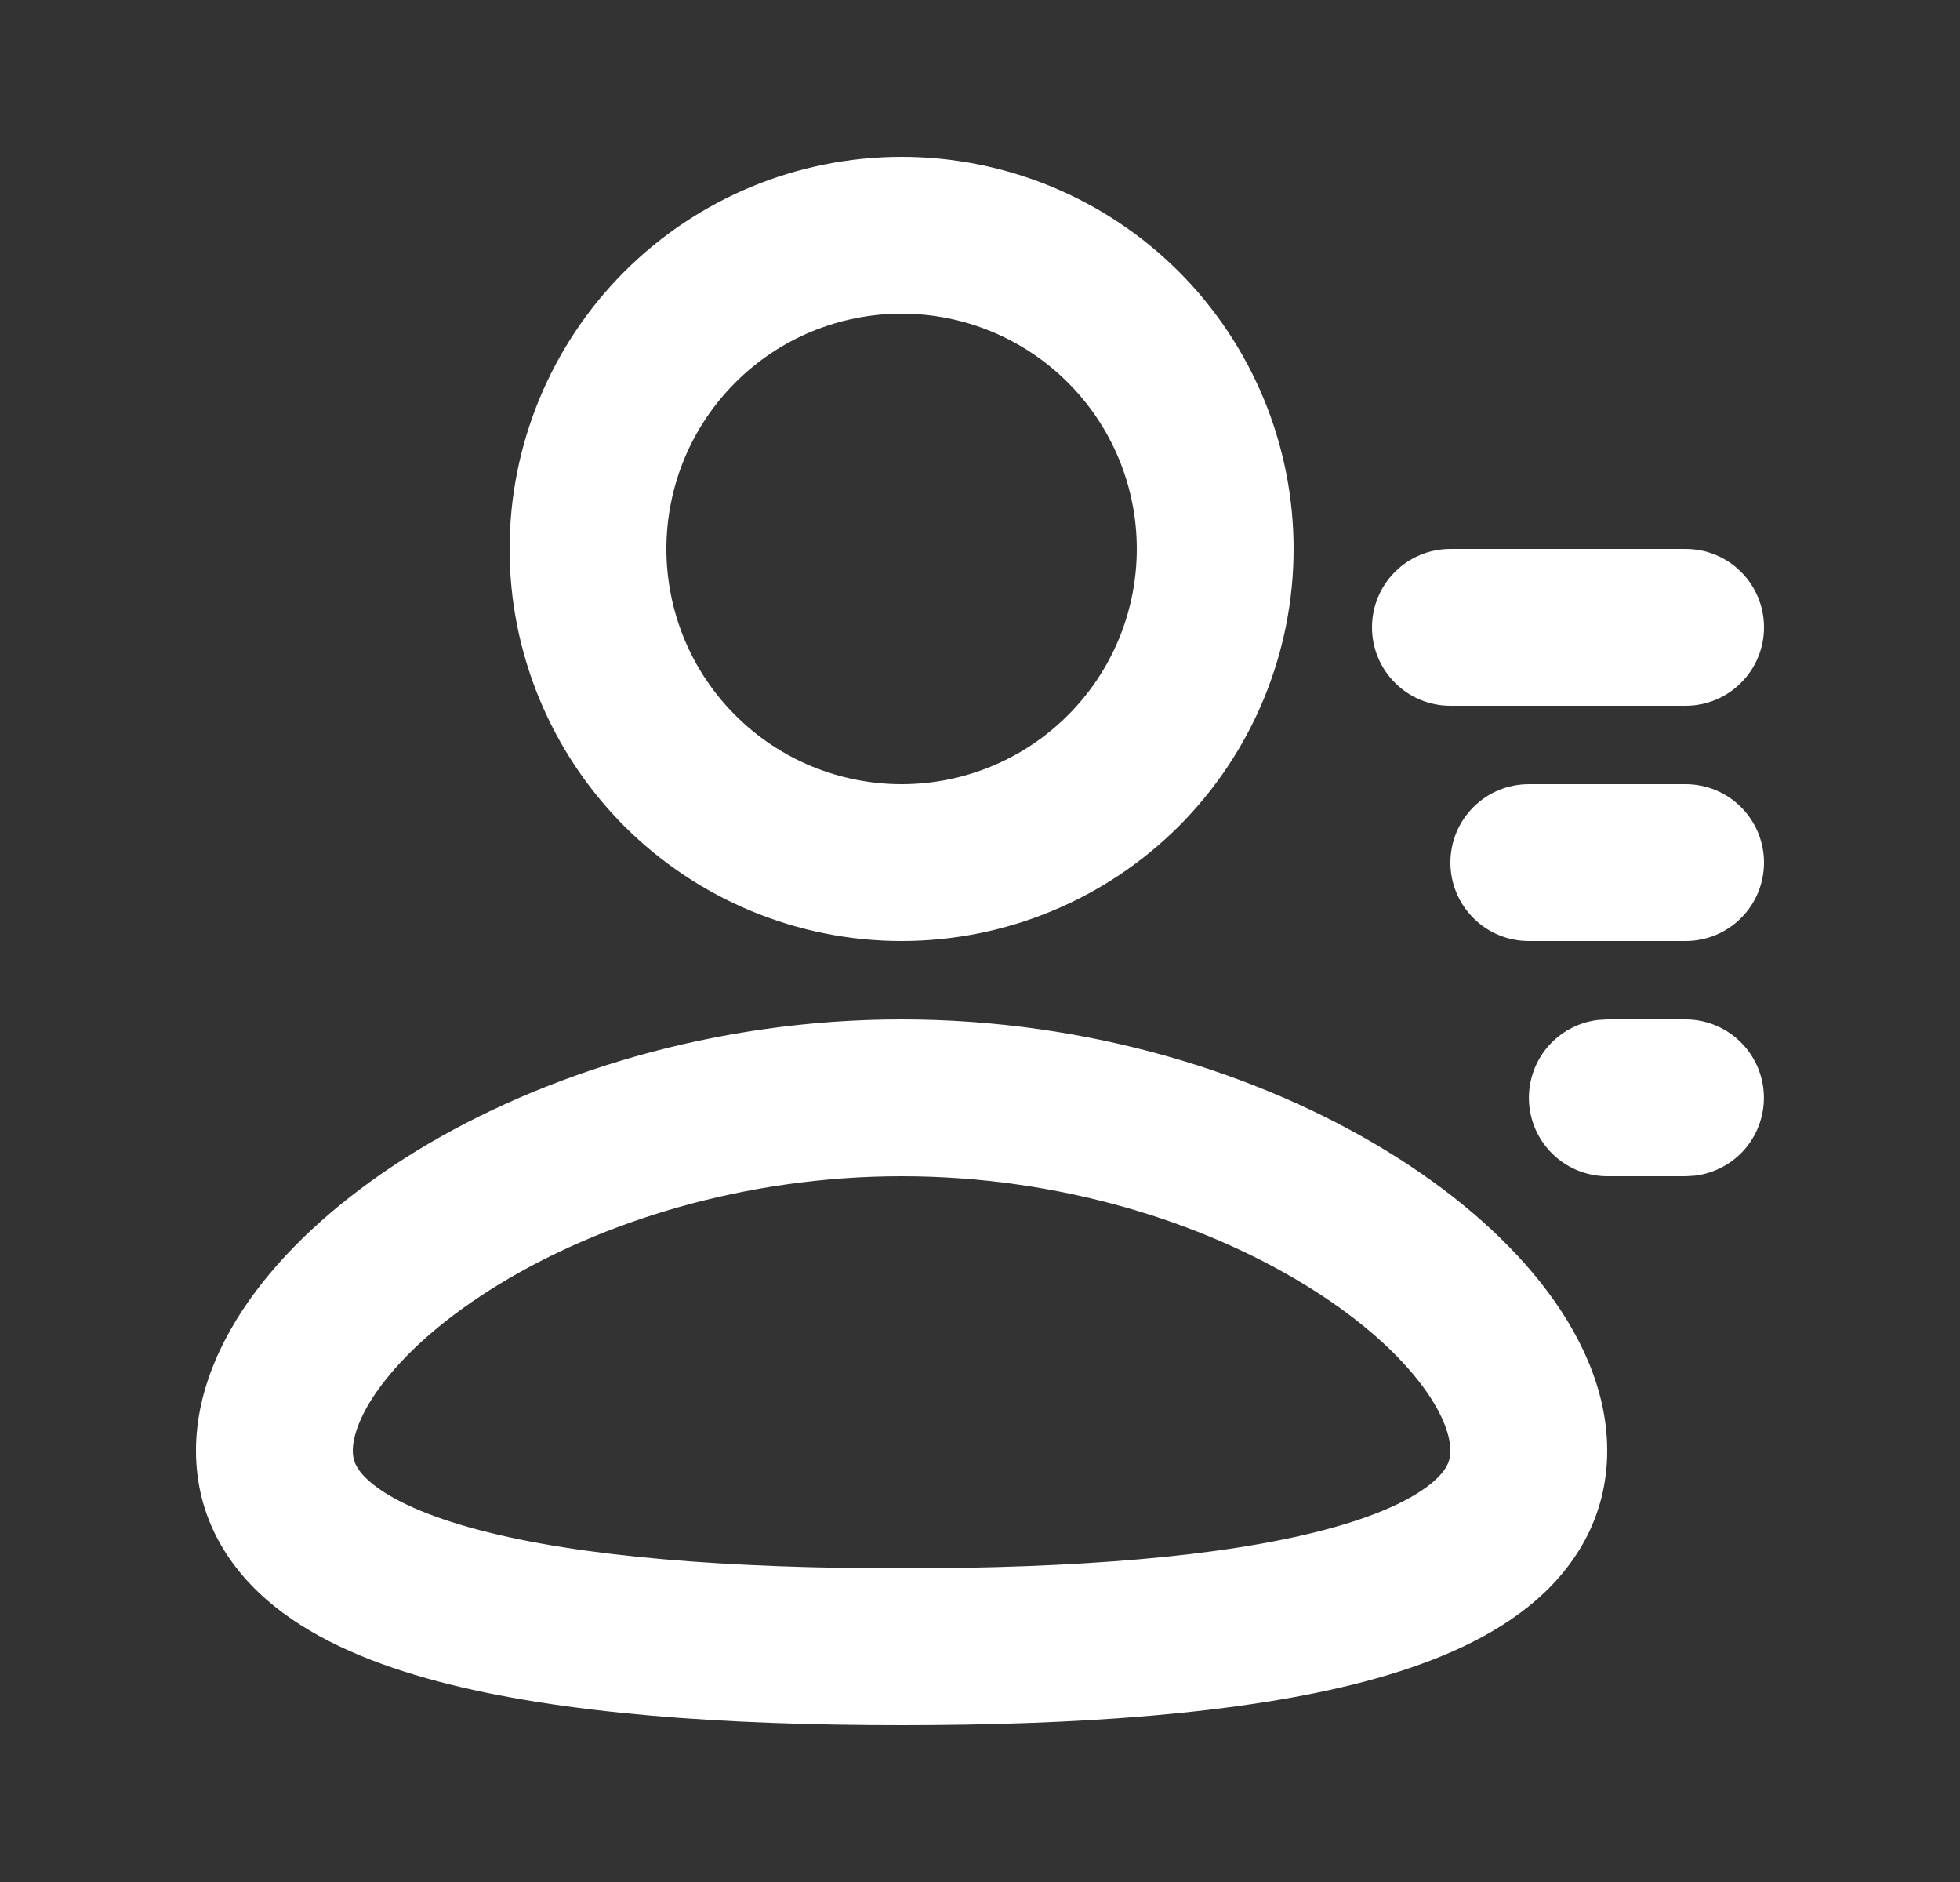 <svg width="25" height="24" viewBox="0 0 25 24" fill="none" xmlns="http://www.w3.org/2000/svg">
<rect x="0" y="0" width="25" height="24" fill="#333333" stroke="none"/>
<path fill-rule="evenodd" clip-rule="evenodd" d="M6.5 7C6.5 5.674 7.027 4.402 7.964 3.464C8.902 2.527 10.174 2 11.5 2C12.826 2 14.098 2.527 15.036 3.464C15.973 4.402 16.5 5.674 16.5 7C16.5 8.326 15.973 9.598 15.036 10.536C14.098 11.473 12.826 12 11.5 12C10.174 12 8.902 11.473 7.964 10.536C7.027 9.598 6.5 8.326 6.5 7ZM11.5 4C11.106 4 10.716 4.078 10.352 4.228C9.988 4.379 9.657 4.6 9.379 4.879C9.1 5.157 8.879 5.488 8.728 5.852C8.578 6.216 8.5 6.606 8.5 7C8.5 7.394 8.578 7.784 8.728 8.148C8.879 8.512 9.1 8.843 9.379 9.121C9.657 9.4 9.988 9.621 10.352 9.772C10.716 9.922 11.106 10 11.5 10C12.296 10 13.059 9.684 13.621 9.121C14.184 8.559 14.5 7.796 14.5 7C14.5 6.204 14.184 5.441 13.621 4.879C13.059 4.316 12.296 4 11.5 4ZM11.5 13C13.896 13 16.075 13.694 17.678 14.672C18.478 15.16 19.162 15.736 19.656 16.362C20.142 16.977 20.5 17.713 20.5 18.5C20.5 19.345 20.089 20.011 19.497 20.486C18.937 20.936 18.198 21.234 17.413 21.442C15.835 21.859 13.729 22 11.5 22C9.271 22 7.165 21.86 5.587 21.442C4.802 21.234 4.063 20.936 3.503 20.486C2.91 20.01 2.5 19.345 2.5 18.5C2.5 17.713 2.858 16.977 3.344 16.361C3.838 15.736 4.521 15.161 5.322 14.671C6.925 13.695 9.105 13 11.5 13ZM11.5 15C9.477 15 7.657 15.59 6.364 16.379C5.717 16.773 5.229 17.201 4.914 17.601C4.59 18.011 4.5 18.321 4.5 18.5C4.5 18.622 4.537 18.751 4.755 18.926C5.004 19.126 5.437 19.333 6.099 19.508C7.417 19.858 9.311 20 11.5 20C13.69 20 15.583 19.857 16.9 19.508C17.563 19.333 17.996 19.126 18.245 18.926C18.463 18.751 18.5 18.622 18.5 18.5C18.5 18.32 18.41 18.011 18.087 17.601C17.771 17.201 17.283 16.773 16.636 16.379C15.343 15.589 13.523 15 11.5 15ZM21.5 13C21.755 13 22 13.098 22.185 13.273C22.371 13.448 22.482 13.687 22.497 13.941C22.512 14.196 22.429 14.446 22.266 14.642C22.102 14.837 21.87 14.963 21.617 14.993L21.5 15H20.5C20.245 15 20 14.902 19.815 14.727C19.629 14.552 19.518 14.313 19.503 14.059C19.488 13.804 19.571 13.554 19.734 13.358C19.898 13.163 20.13 13.037 20.383 13.007L20.5 13H21.5ZM18.5 11C18.5 10.735 18.605 10.48 18.793 10.293C18.98 10.105 19.235 10 19.5 10H21.5C21.765 10 22.02 10.105 22.207 10.293C22.395 10.48 22.5 10.735 22.5 11C22.5 11.265 22.395 11.52 22.207 11.707C22.02 11.895 21.765 12 21.5 12H19.5C19.235 12 18.98 11.895 18.793 11.707C18.605 11.52 18.5 11.265 18.5 11ZM18.5 7C18.235 7 17.98 7.105 17.793 7.293C17.605 7.48 17.5 7.735 17.5 8C17.5 8.265 17.605 8.52 17.793 8.707C17.98 8.895 18.235 9 18.5 9H21.5C21.765 9 22.02 8.895 22.207 8.707C22.395 8.52 22.5 8.265 22.5 8C22.5 7.735 22.395 7.48 22.207 7.293C22.02 7.105 21.765 7 21.5 7H18.5Z" fill="white"/>
</svg>
